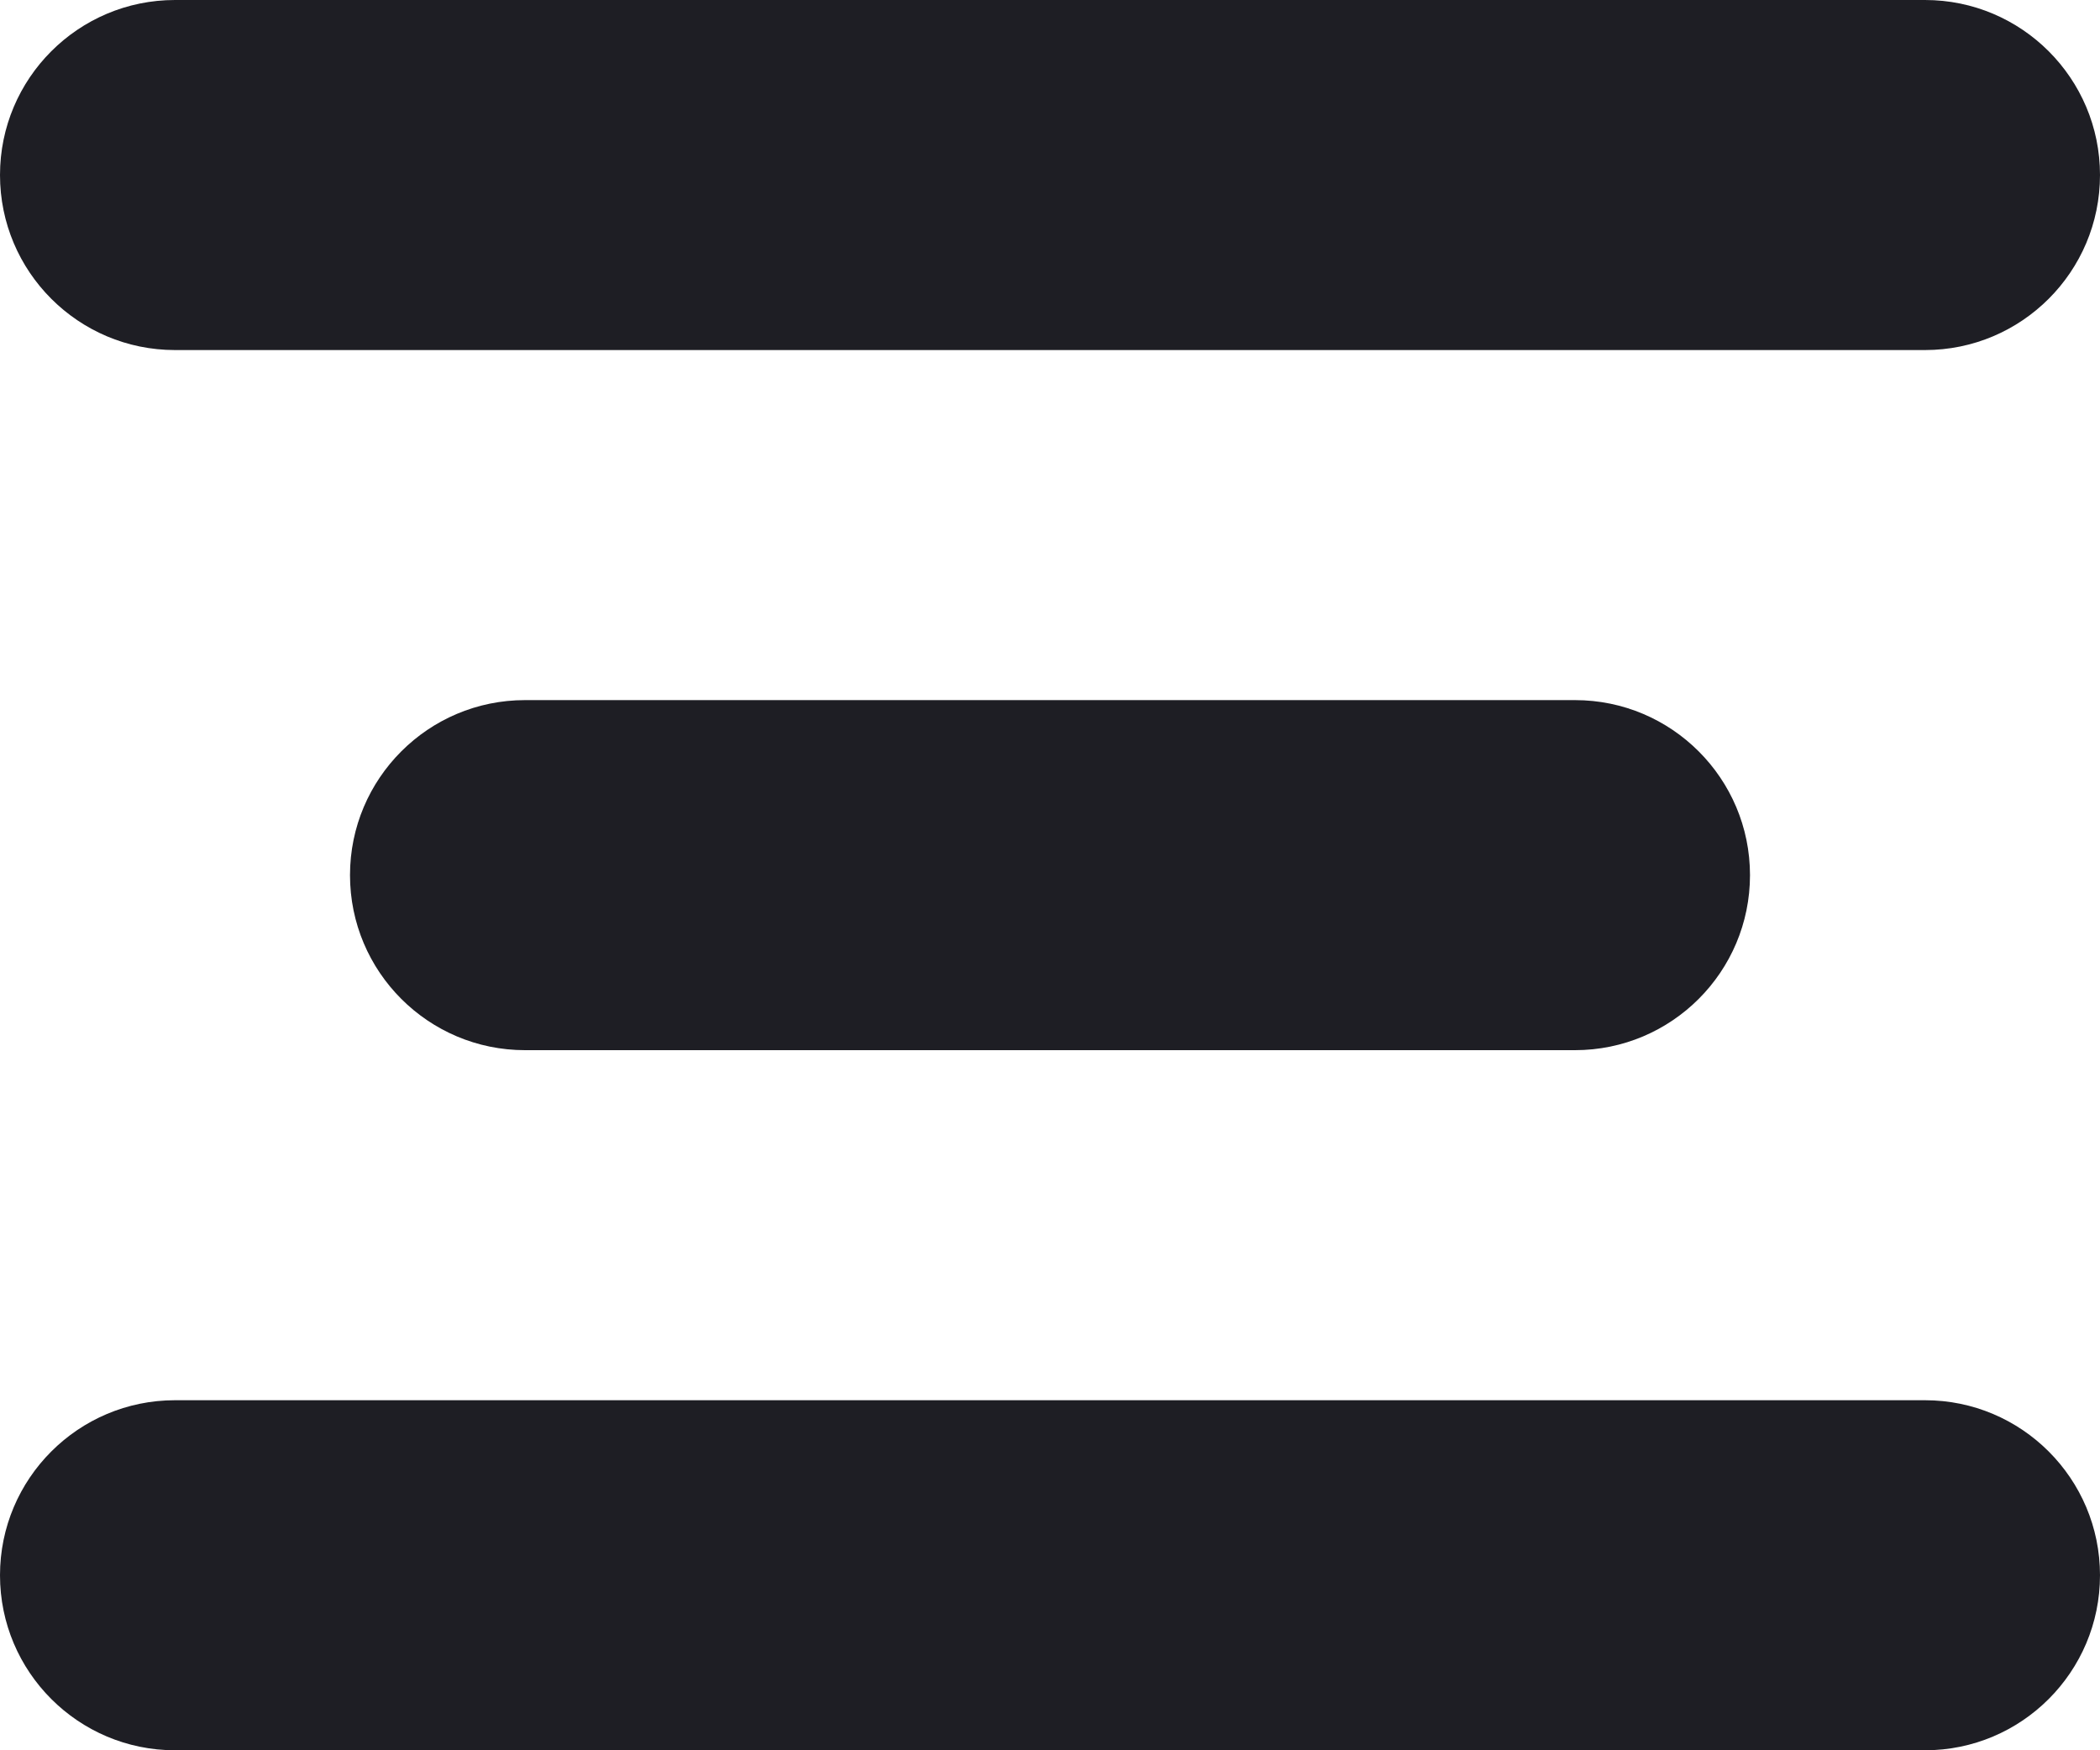 <svg id="meteor-icon-kit__regular-align-center-xs" viewBox="0 0 12 10" fill="none" xmlns="http://www.w3.org/2000/svg"><path fill-rule="evenodd" clip-rule="evenodd" d="M1 0H11C11.552 0 12 0.448 12 1C12 1.552 11.552 2 11 2H1C0.448 2 0 1.552 0 1C0 0.448 0.448 0 1 0zM3 4H9C9.552 4 10 4.448 10 5C10 5.552 9.552 6 9 6H3C2.448 6 2 5.552 2 5C2 4.448 2.448 4 3 4zM1 8H11C11.552 8 12 8.448 12 9C12 9.552 11.552 10 11 10H1C0.448 10 0 9.552 0 9C0 8.448 0.448 8 1 8z" fill="#1E1E24"/></svg>